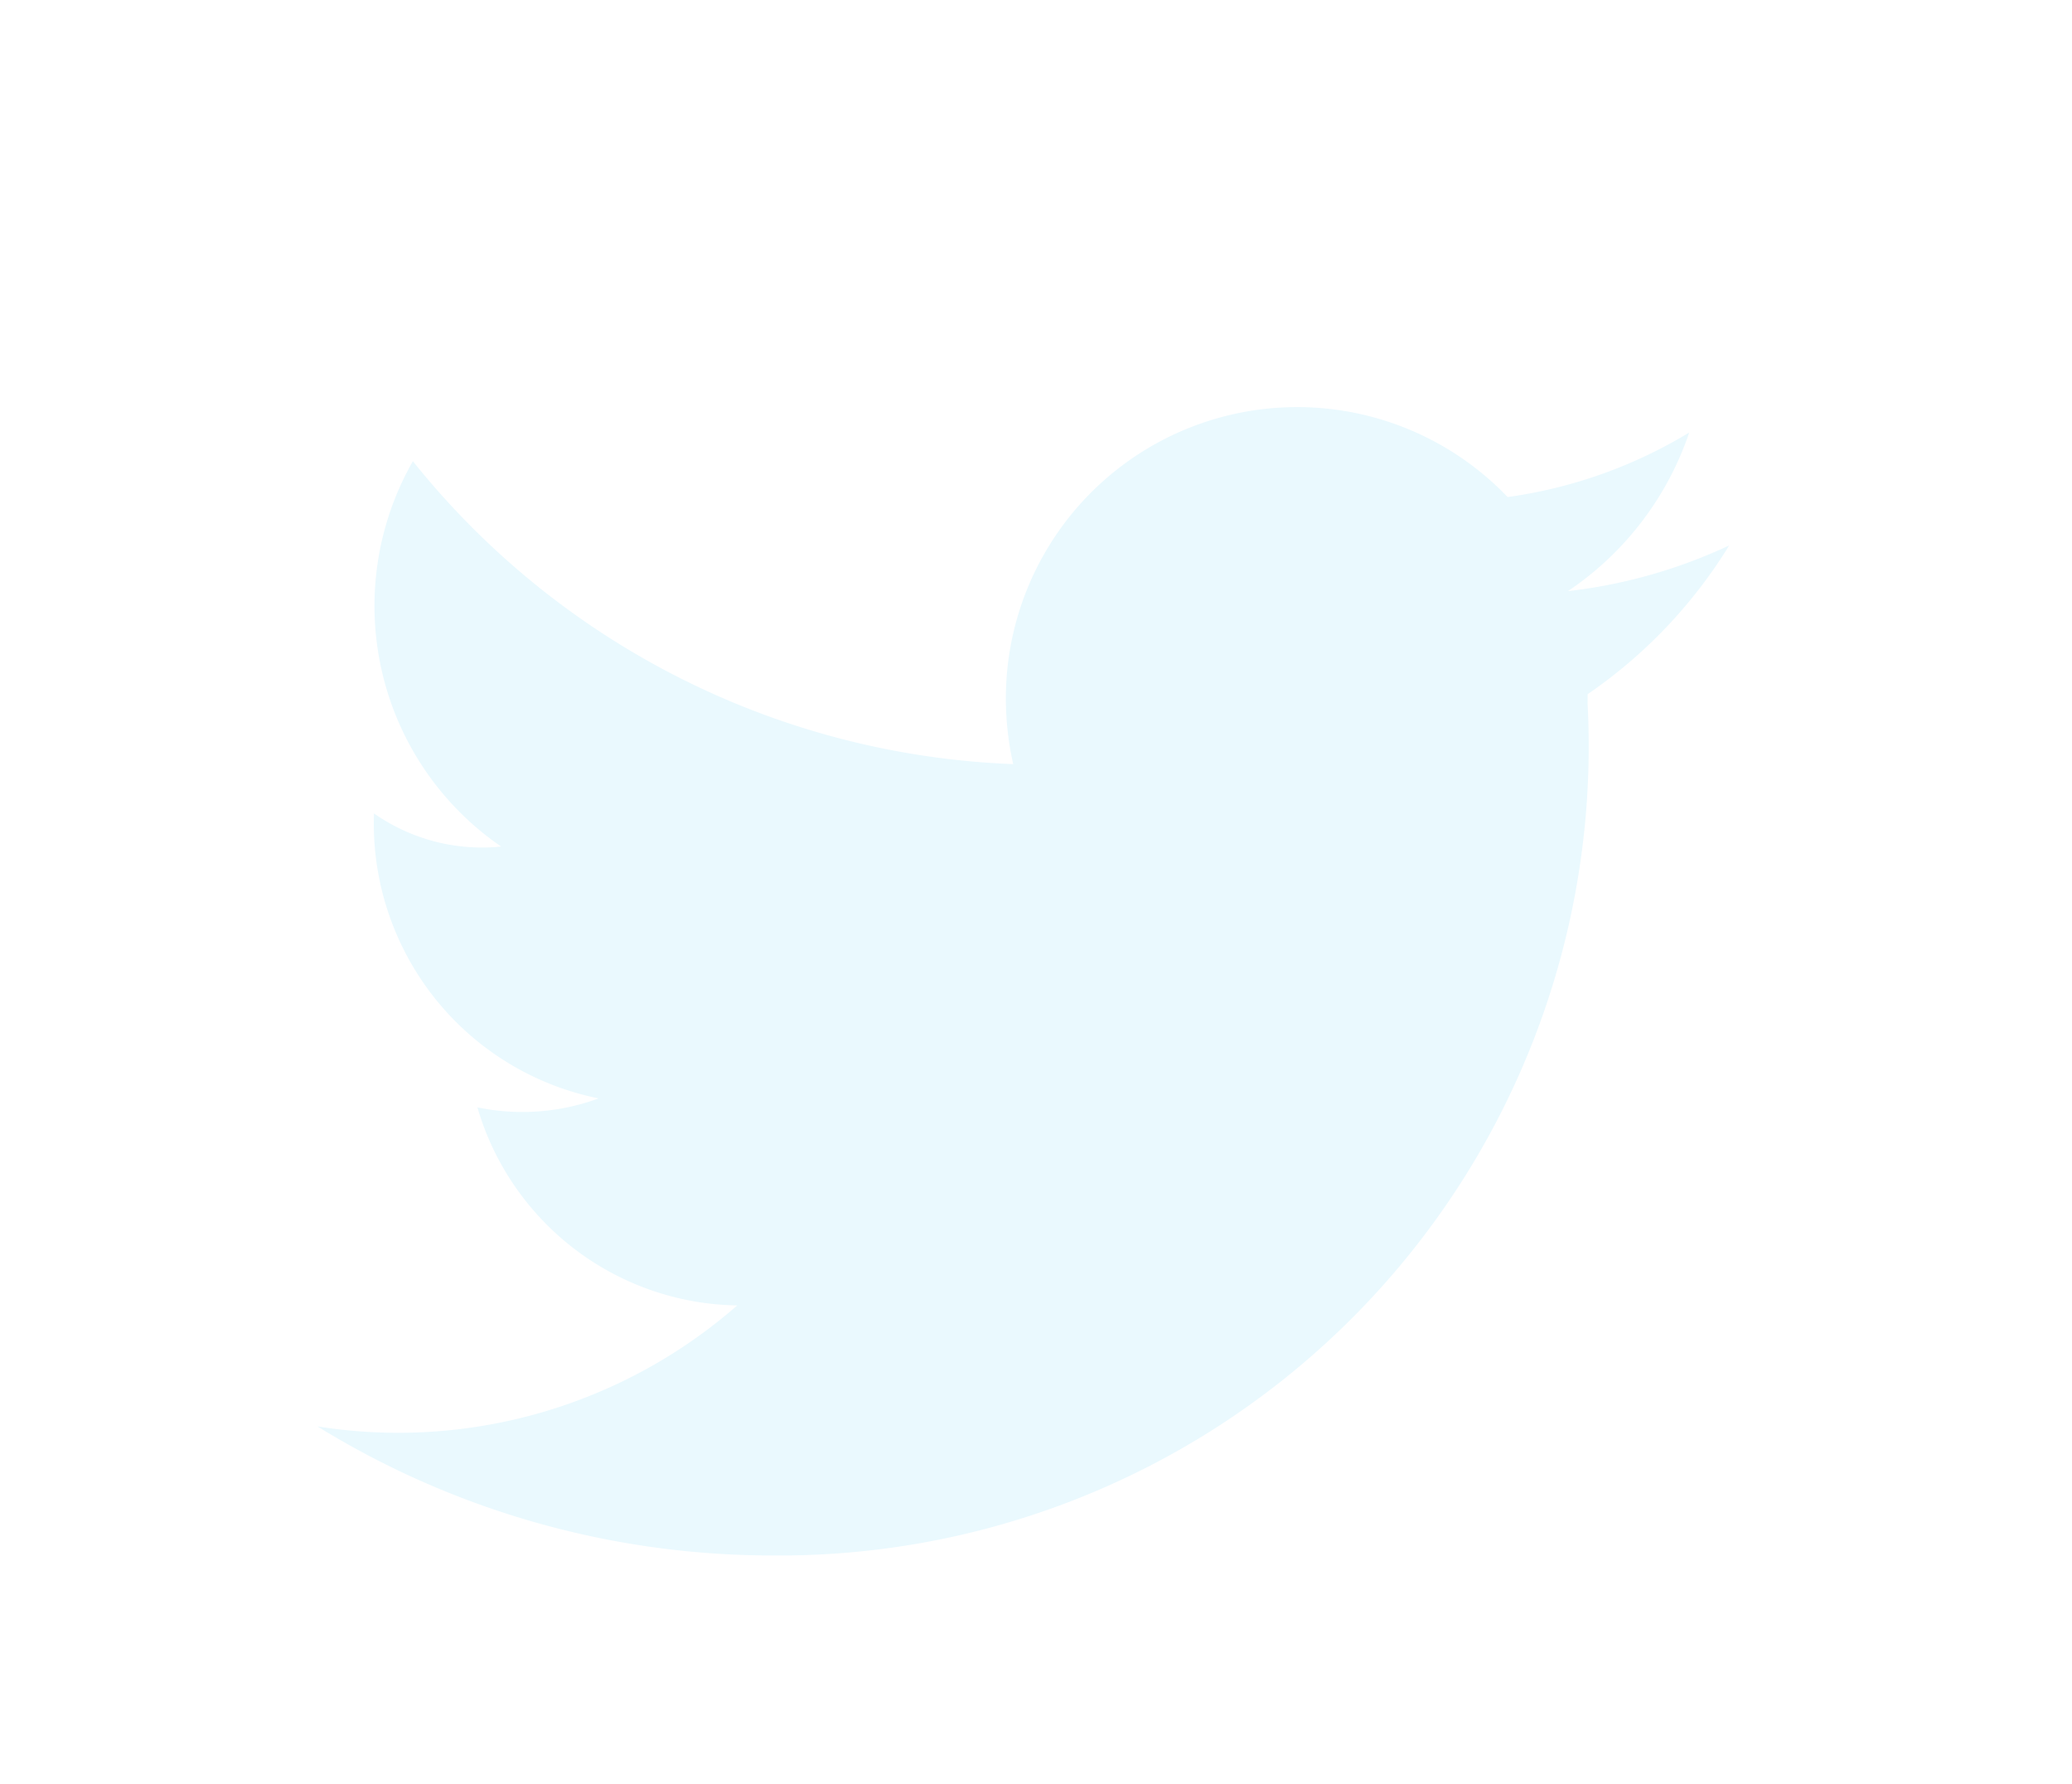 <svg xmlns="http://www.w3.org/2000/svg" xmlns:xlink="http://www.w3.org/1999/xlink" width="23.125" height="19.91" viewBox="0 0 23.125 19.91">
  <defs>
    <style>
      .cls-1 {
        fill: #eaf9fe;
        fill-rule: evenodd;
        filter: url(#filter);
      }
    </style>
    <filter id="filter" x="907.875" y="7254.09" width="23.125" height="19.91" filterUnits="userSpaceOnUse">
      <feOffset result="offset" dx="3.536" dy="3.536" in="SourceAlpha"/>
      <feGaussianBlur result="blur" stdDeviation="1.732"/>
      <feFlood result="flood" flood-color="#020303" flood-opacity="0.15"/>
      <feComposite result="composite" operator="in" in2="blur"/>
      <feBlend result="blend" in="SourceGraphic"/>
      <feGaussianBlur result="blur-2" stdDeviation="1" in="SourceAlpha"/>
      <feFlood result="flood-2" flood-color="#fff"/>
      <feComposite result="composite-2" operator="out" in2="blur-2"/>
      <feOffset result="offset-2" dy="1"/>
      <feComposite result="composite-3" operator="in" in2="SourceAlpha"/>
      <feBlend result="blend-2" in2="blend"/>
    </filter>
  </defs>
  <path id="twitter" class="cls-1" d="M923.638,7255.64a5.791,5.791,0,0,1-1.8.51,3.47,3.47,0,0,0,1.354-1.77,5.306,5.306,0,0,1-2.027.72h0a3.251,3.251,0,0,0-5.6,2.25,3.354,3.354,0,0,0,.082.73h0a9.02,9.02,0,0,1-6.7-3.38,3.257,3.257,0,0,0,.985,4.3,2.1,2.1,0,0,1-1.419-.37,3.128,3.128,0,0,0,2.507,3.18,2.467,2.467,0,0,1-1.353.1,3.07,3.07,0,0,0,2.9,2.21,5.746,5.746,0,0,1-4.685,1.35,9.67,9.67,0,0,0,5.083,1.44,9.03,9.03,0,0,0,9.093-9.5,0.134,0.134,0,0,1,0-.02c0-.01,0-0.03,0-0.04s0-.03,0-0.05A5.493,5.493,0,0,0,923.638,7255.64Z" transform="translate(-907.875 -7254.09)"/>
</svg>
